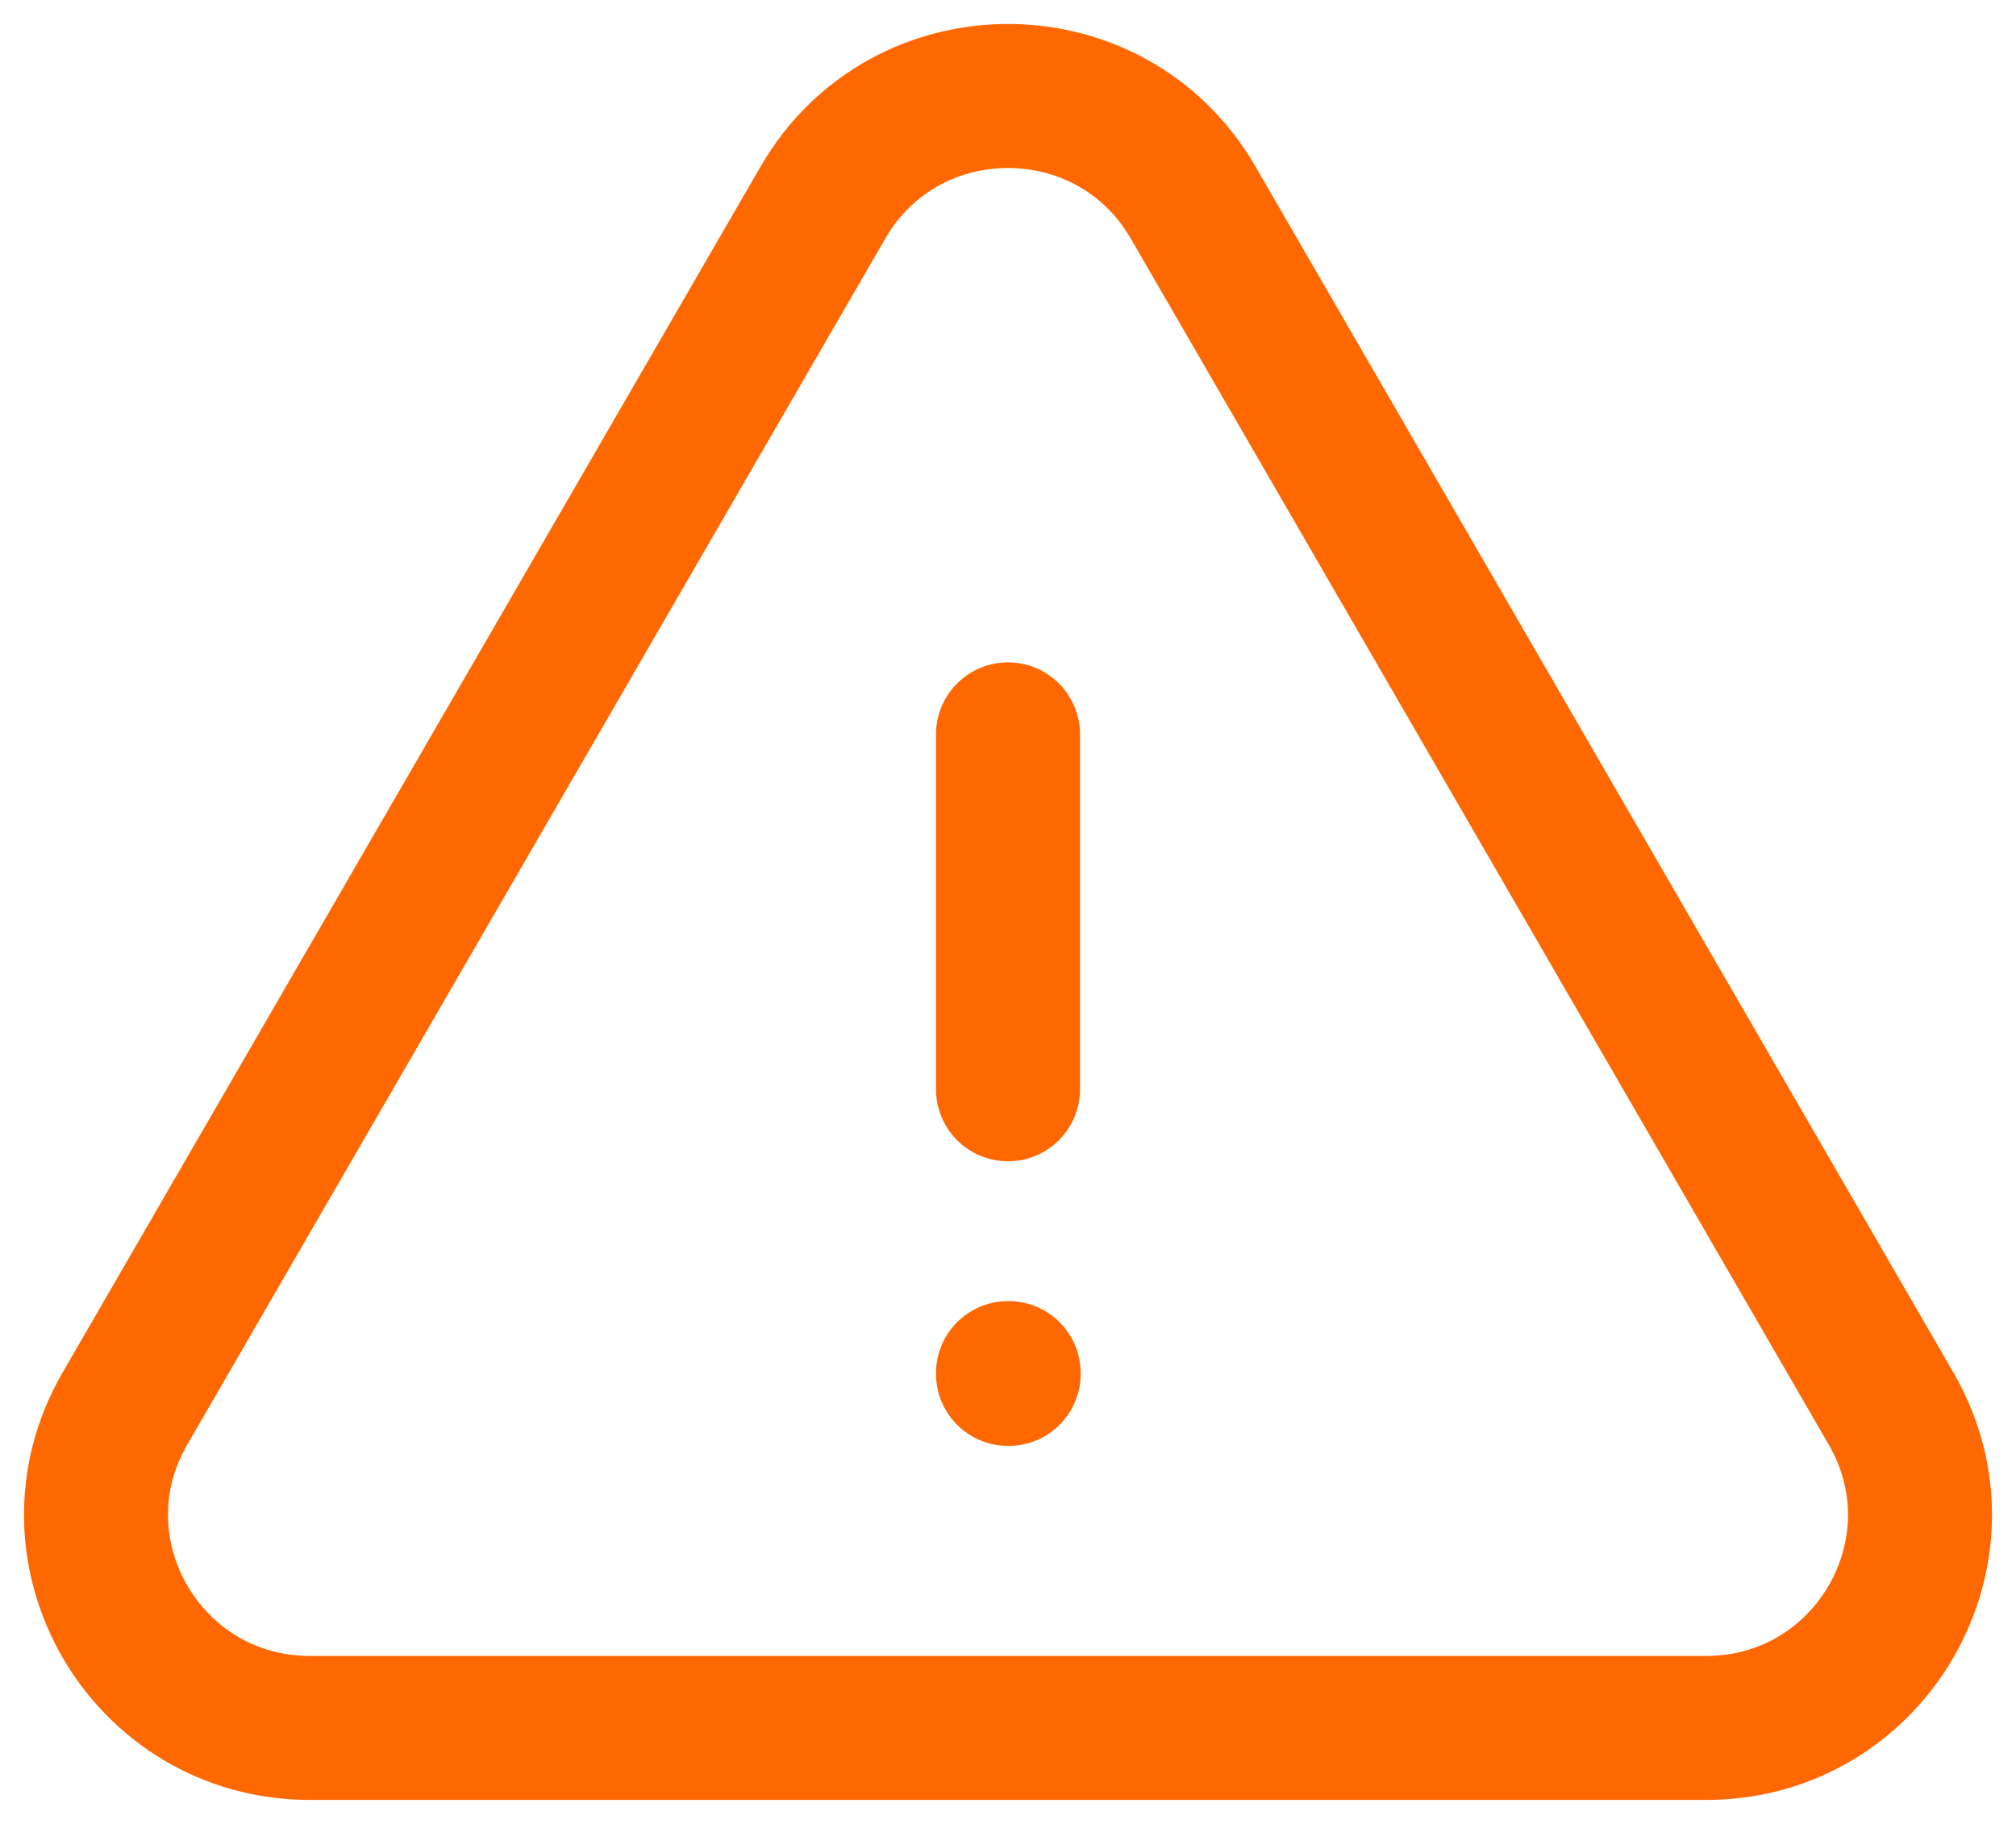 <svg width="21" height="19" viewBox="0 0 21 19" fill="none" xmlns="http://www.w3.org/2000/svg">
<path id="Vector" d="M10.5 7.65V11.347M1.301 14.674C0.445 16.153 1.516 18 3.228 18H17.773C19.484 18 20.555 16.153 19.699 14.674L12.428 2.109C11.571 0.63 9.429 0.63 8.573 2.109L1.301 14.674ZM10.5 14.304H10.507V14.312H10.5V14.304Z" stroke="#FF6800" stroke-width="1.5" stroke-linecap="round" stroke-linejoin="round"/>
</svg>
